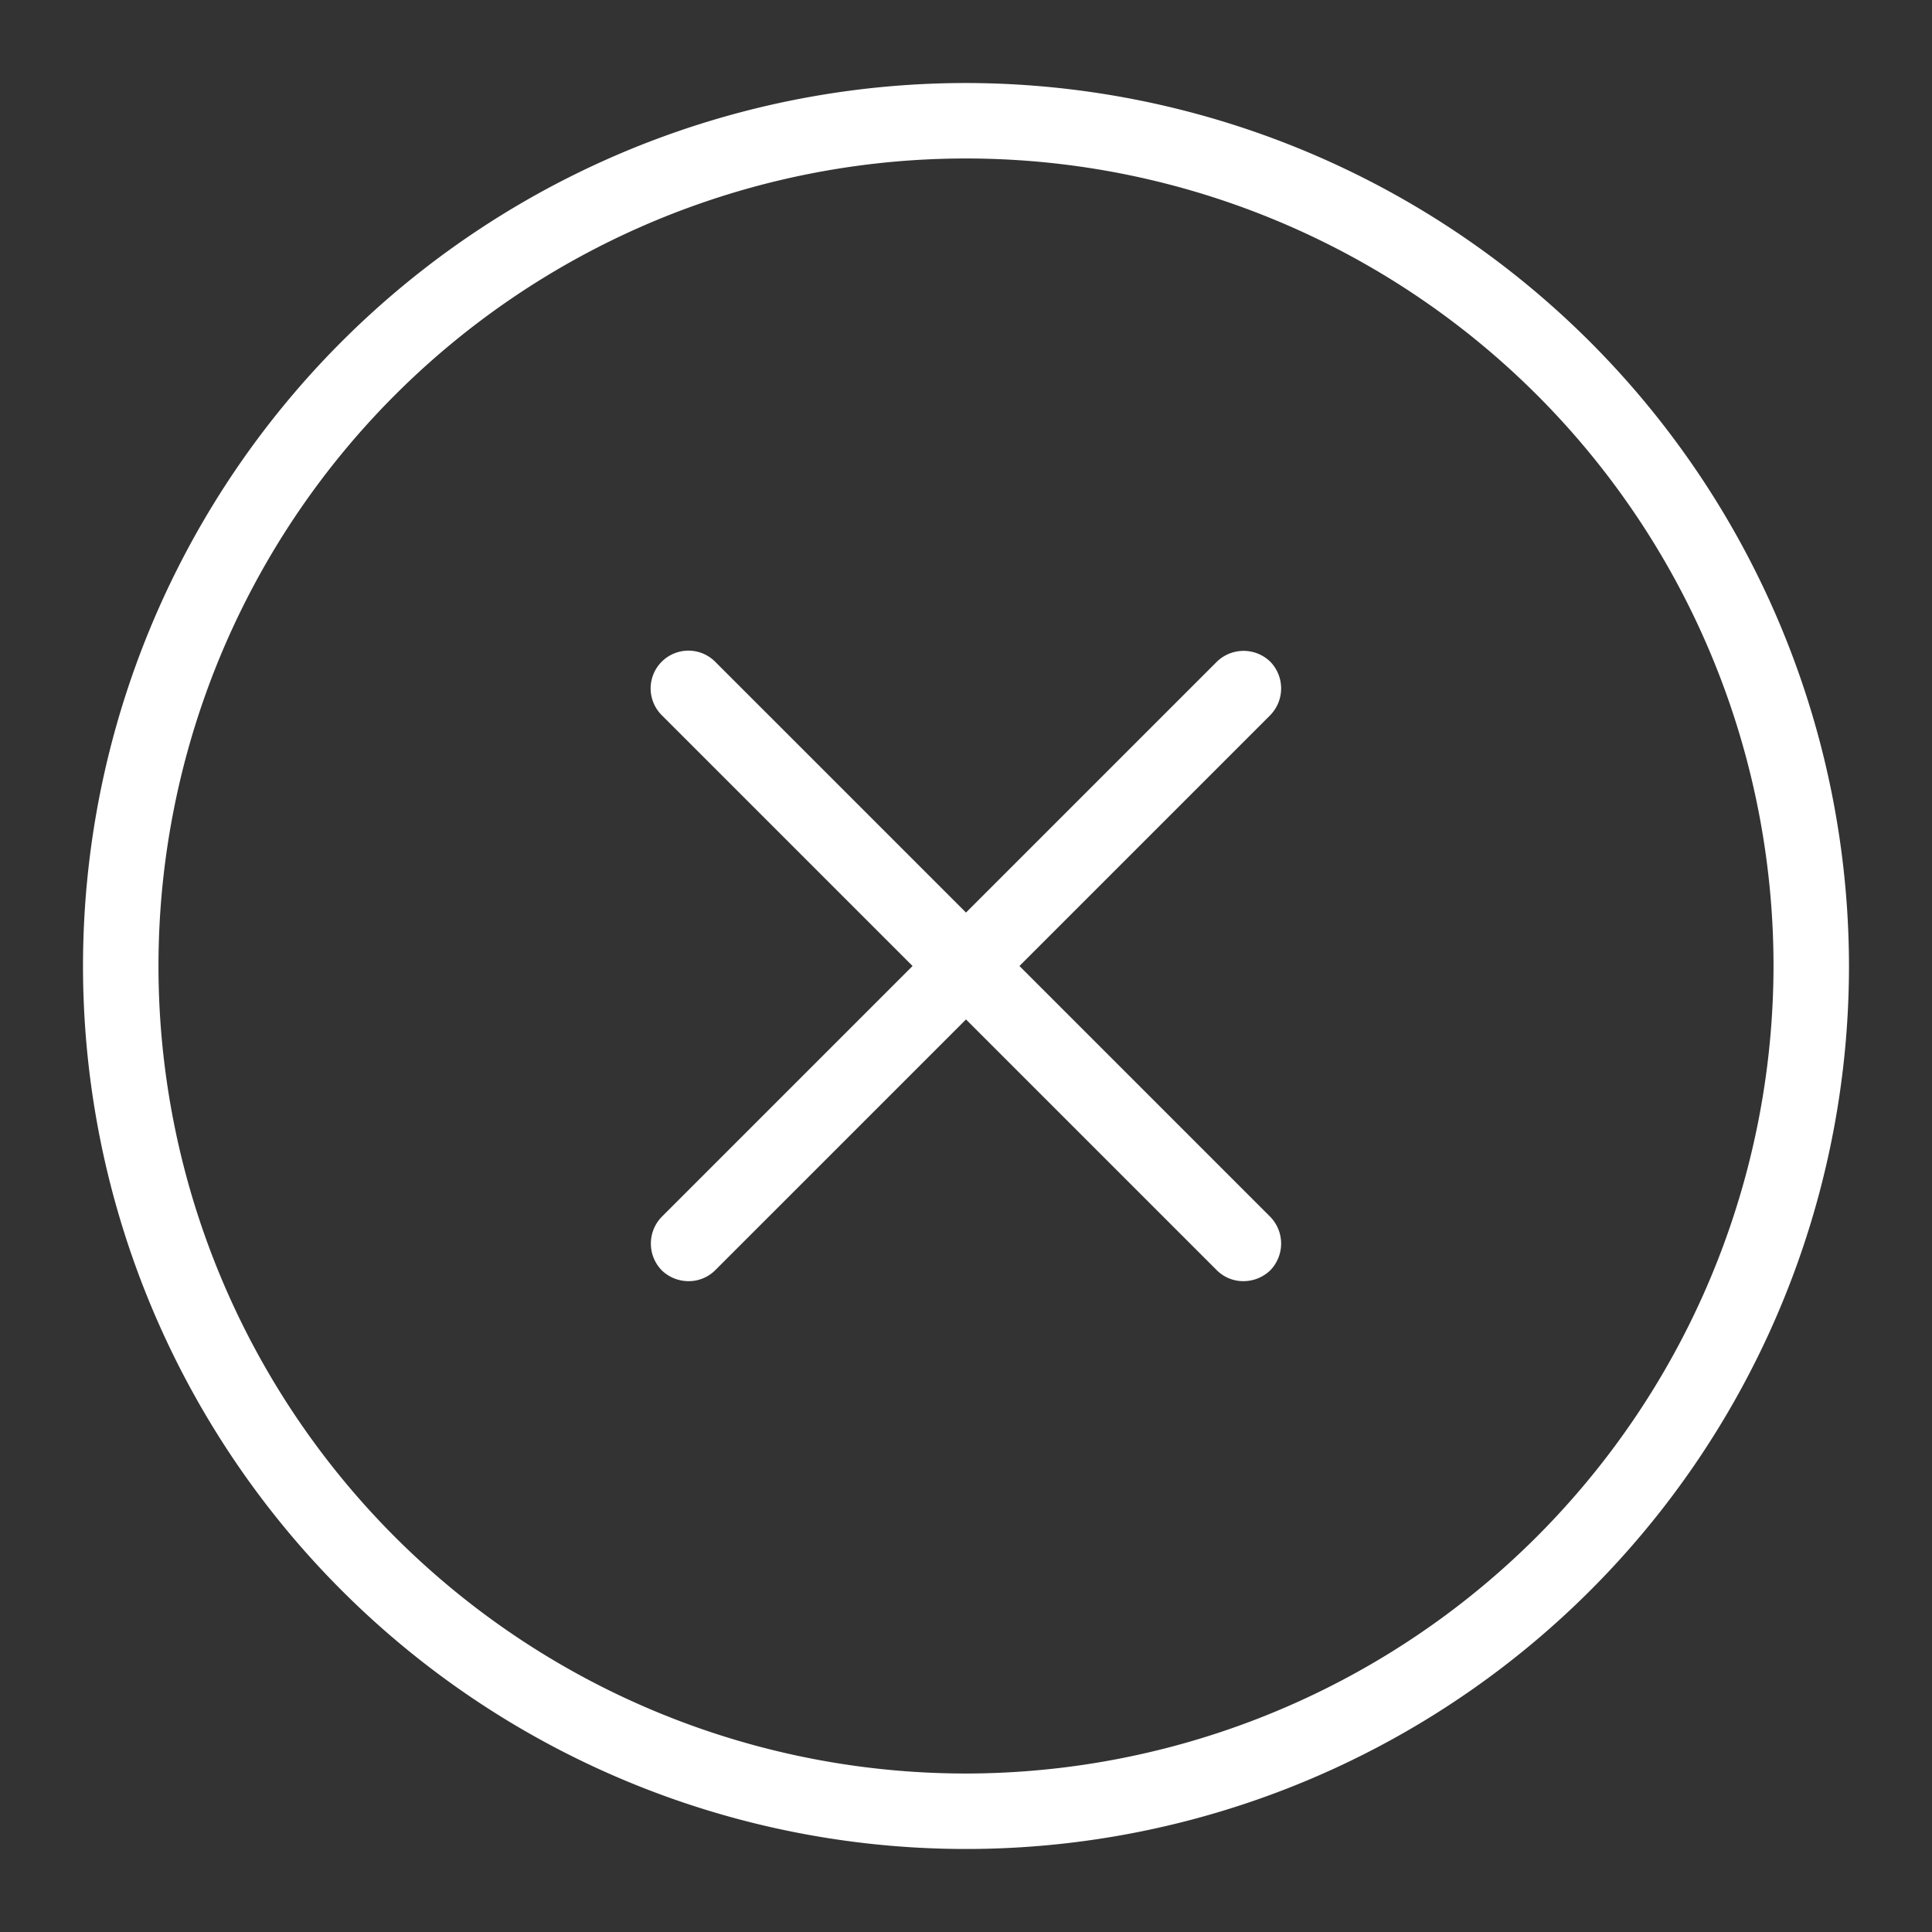 <!-- icon666.com - MILLIONS vector ICONS FREE --><svg viewBox="0 0 64 64" xmlns="http://www.w3.org/2000/svg" xmlns:xlink="http://www.w3.org/1999/xlink"><rect x="0" y="0" width="64" height="64" fill="#333333" stroke="none"/><linearGradient id="linear-gradient" gradientUnits="userSpaceOnUse" x1="2.75" x2="25" y1="32" y2="32"><stop offset="0" stop-color="#fff"></stop><stop offset="0" stop-color="#fff"></stop><stop offset=".79" stop-color="#fff"></stop><stop offset="1" stop-color="#fff"></stop></linearGradient><linearGradient id="linear-gradient-2" x1="21.56" x2="42.44" xlink:href="#linear-gradient"></linearGradient><g id="Layer_4" data-name="Layer 4"><path d="m32 2.75a29.25 29.25 0 1 0 29.25 29.25 29.28 29.28 0 0 0 -29.25-29.25zm0 56a26.75 26.75 0 1 1 26.75-26.75 26.78 26.78 0 0 1 -26.75 26.75z" fill="url(#linear-gradient)"></path><path d="m42.08 21.92a1.27 1.27 0 0 0 -1.77 0l-8.31 8.31-8.31-8.31a1.25 1.25 0 1 0 -1.77 1.77l8.31 8.31-8.31 8.31a1.27 1.27 0 0 0 0 1.77 1.28 1.28 0 0 0 .89.36 1.24 1.24 0 0 0 .88-.36l8.31-8.31 8.31 8.31a1.24 1.24 0 0 0 .88.36 1.28 1.28 0 0 0 .89-.36 1.27 1.27 0 0 0 0-1.77l-8.31-8.31 8.31-8.31a1.27 1.27 0 0 0 0-1.77z" fill="url(#linear-gradient-2)"></path></g></svg>